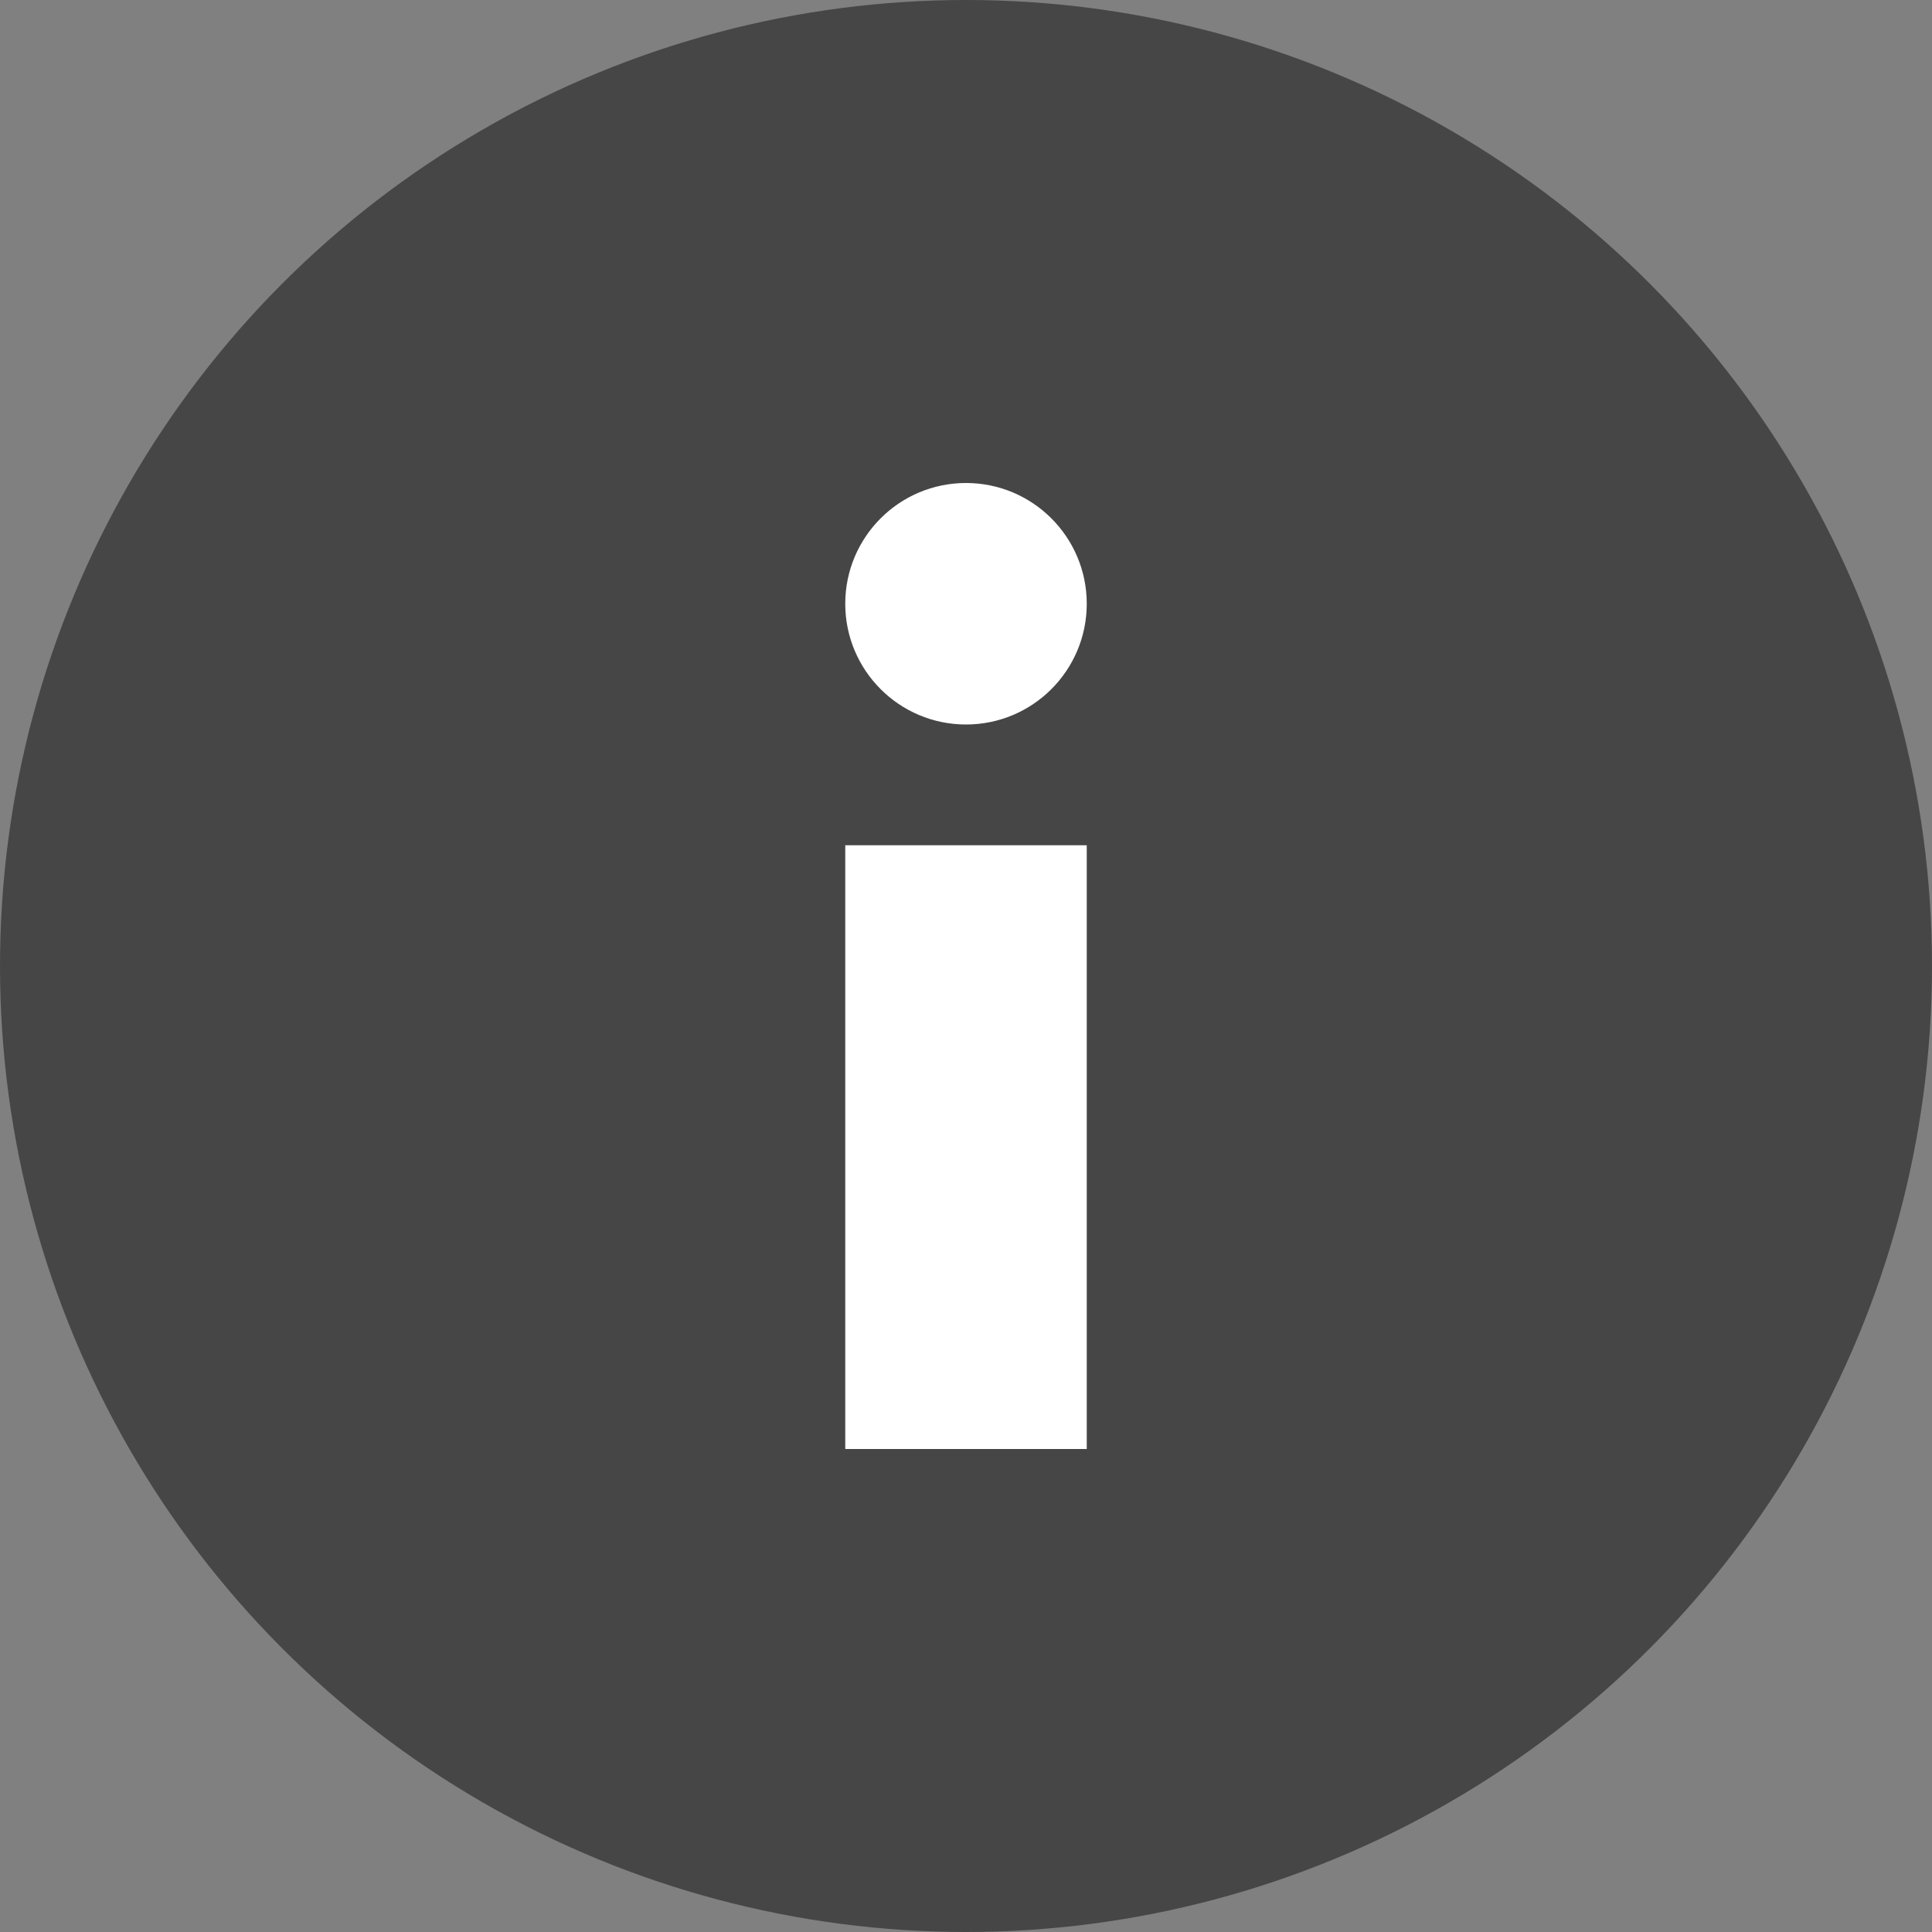 <svg width="16" height="16" viewBox="0 0 16 16" fill="none" xmlns="http://www.w3.org/2000/svg">
<rect x="0" y="0" width="16" height="16" fill="#808080" stroke="none"/>
<circle cx="8" cy="8" r="8" fill="#464647"/>
<rect x="7" y="7" width="2" height="5" fill="#fff"/>
<circle cx="8" cy="5" r="1" fill="#fff"/>
</svg>
